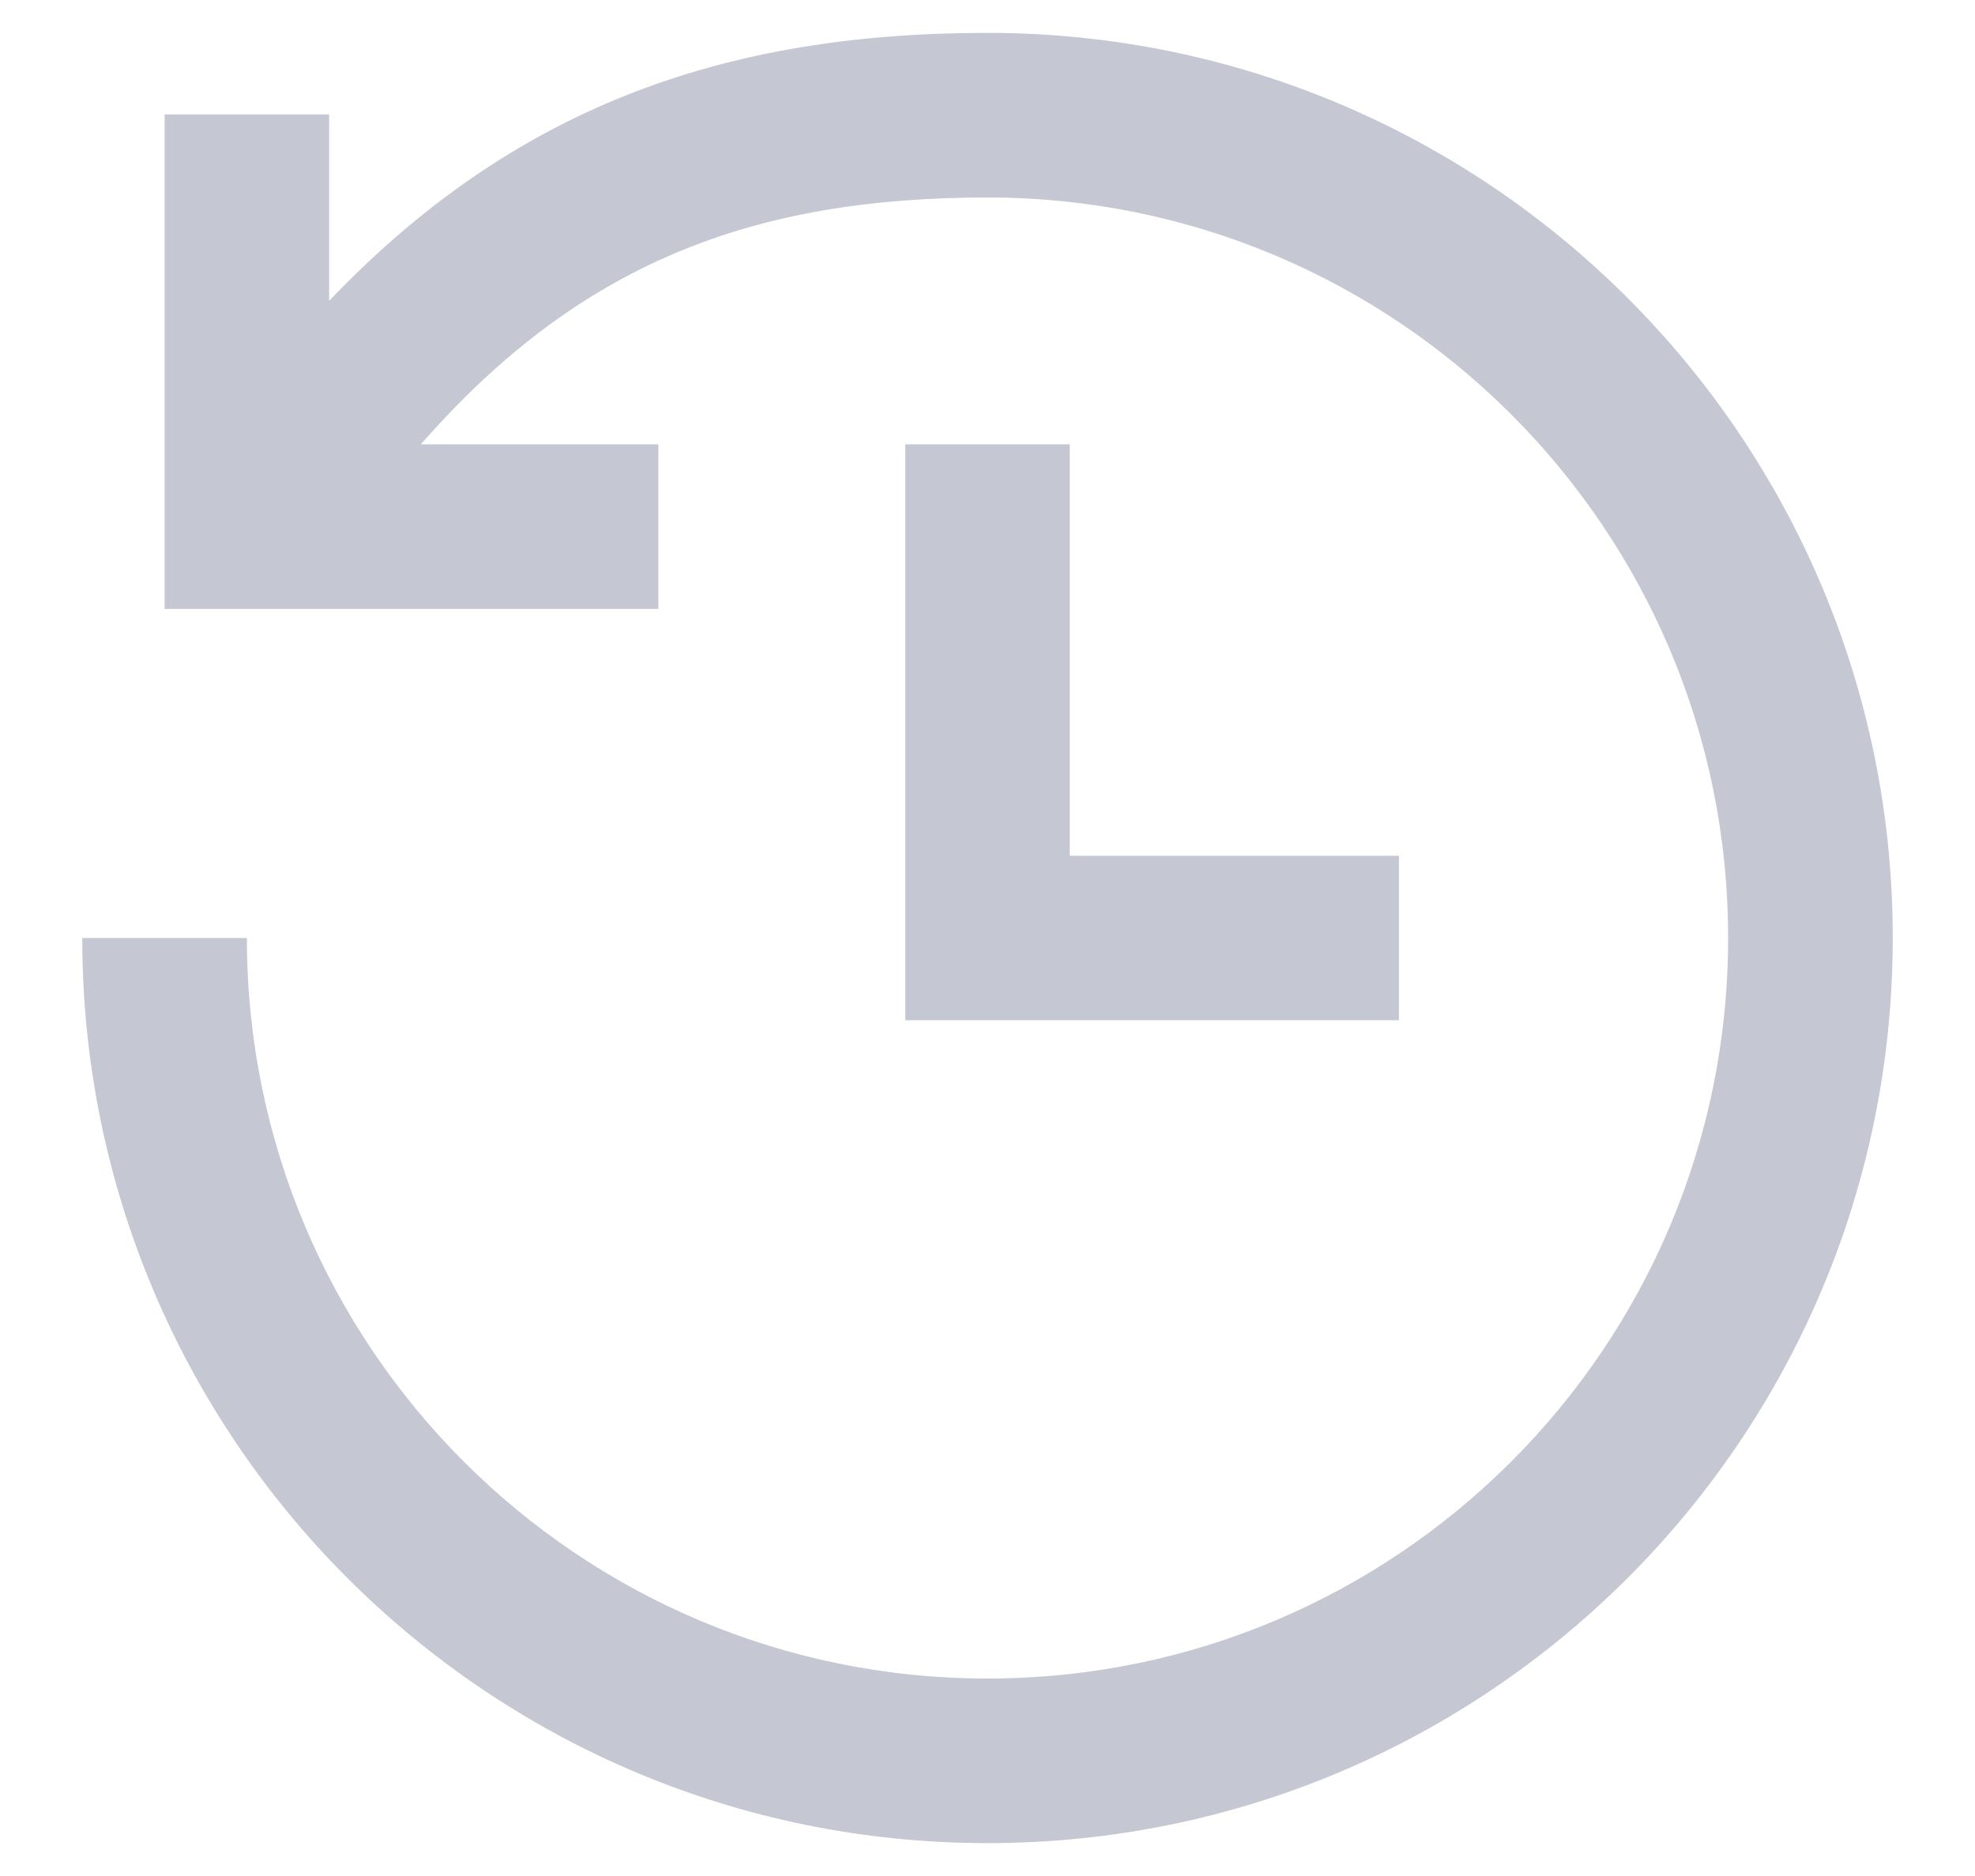 <svg width="20" height="19" viewBox="0 0 20 19" fill="none" xmlns="http://www.w3.org/2000/svg">
<path fill-rule="evenodd" clip-rule="evenodd" d="M4.262 4.5H6.667V6.167H1.667V1.159H3.333V3.047C5.198 1.092 7.322 0.333 10 0.333C15.063 0.333 19.167 4.437 19.167 9.5C19.167 14.563 15.063 18.667 10 18.667C4.937 18.667 0.833 14.563 0.833 9.5H2.5C2.5 13.642 5.858 17 10 17C14.142 17 17.5 13.642 17.5 9.5C17.5 5.358 14.142 2 10 2C7.633 2 5.871 2.66 4.262 4.5ZM10.833 8.667H14.167V10.333H9.167V4.5H10.833V8.667Z" fill="#C5C7D2"/>
</svg>

